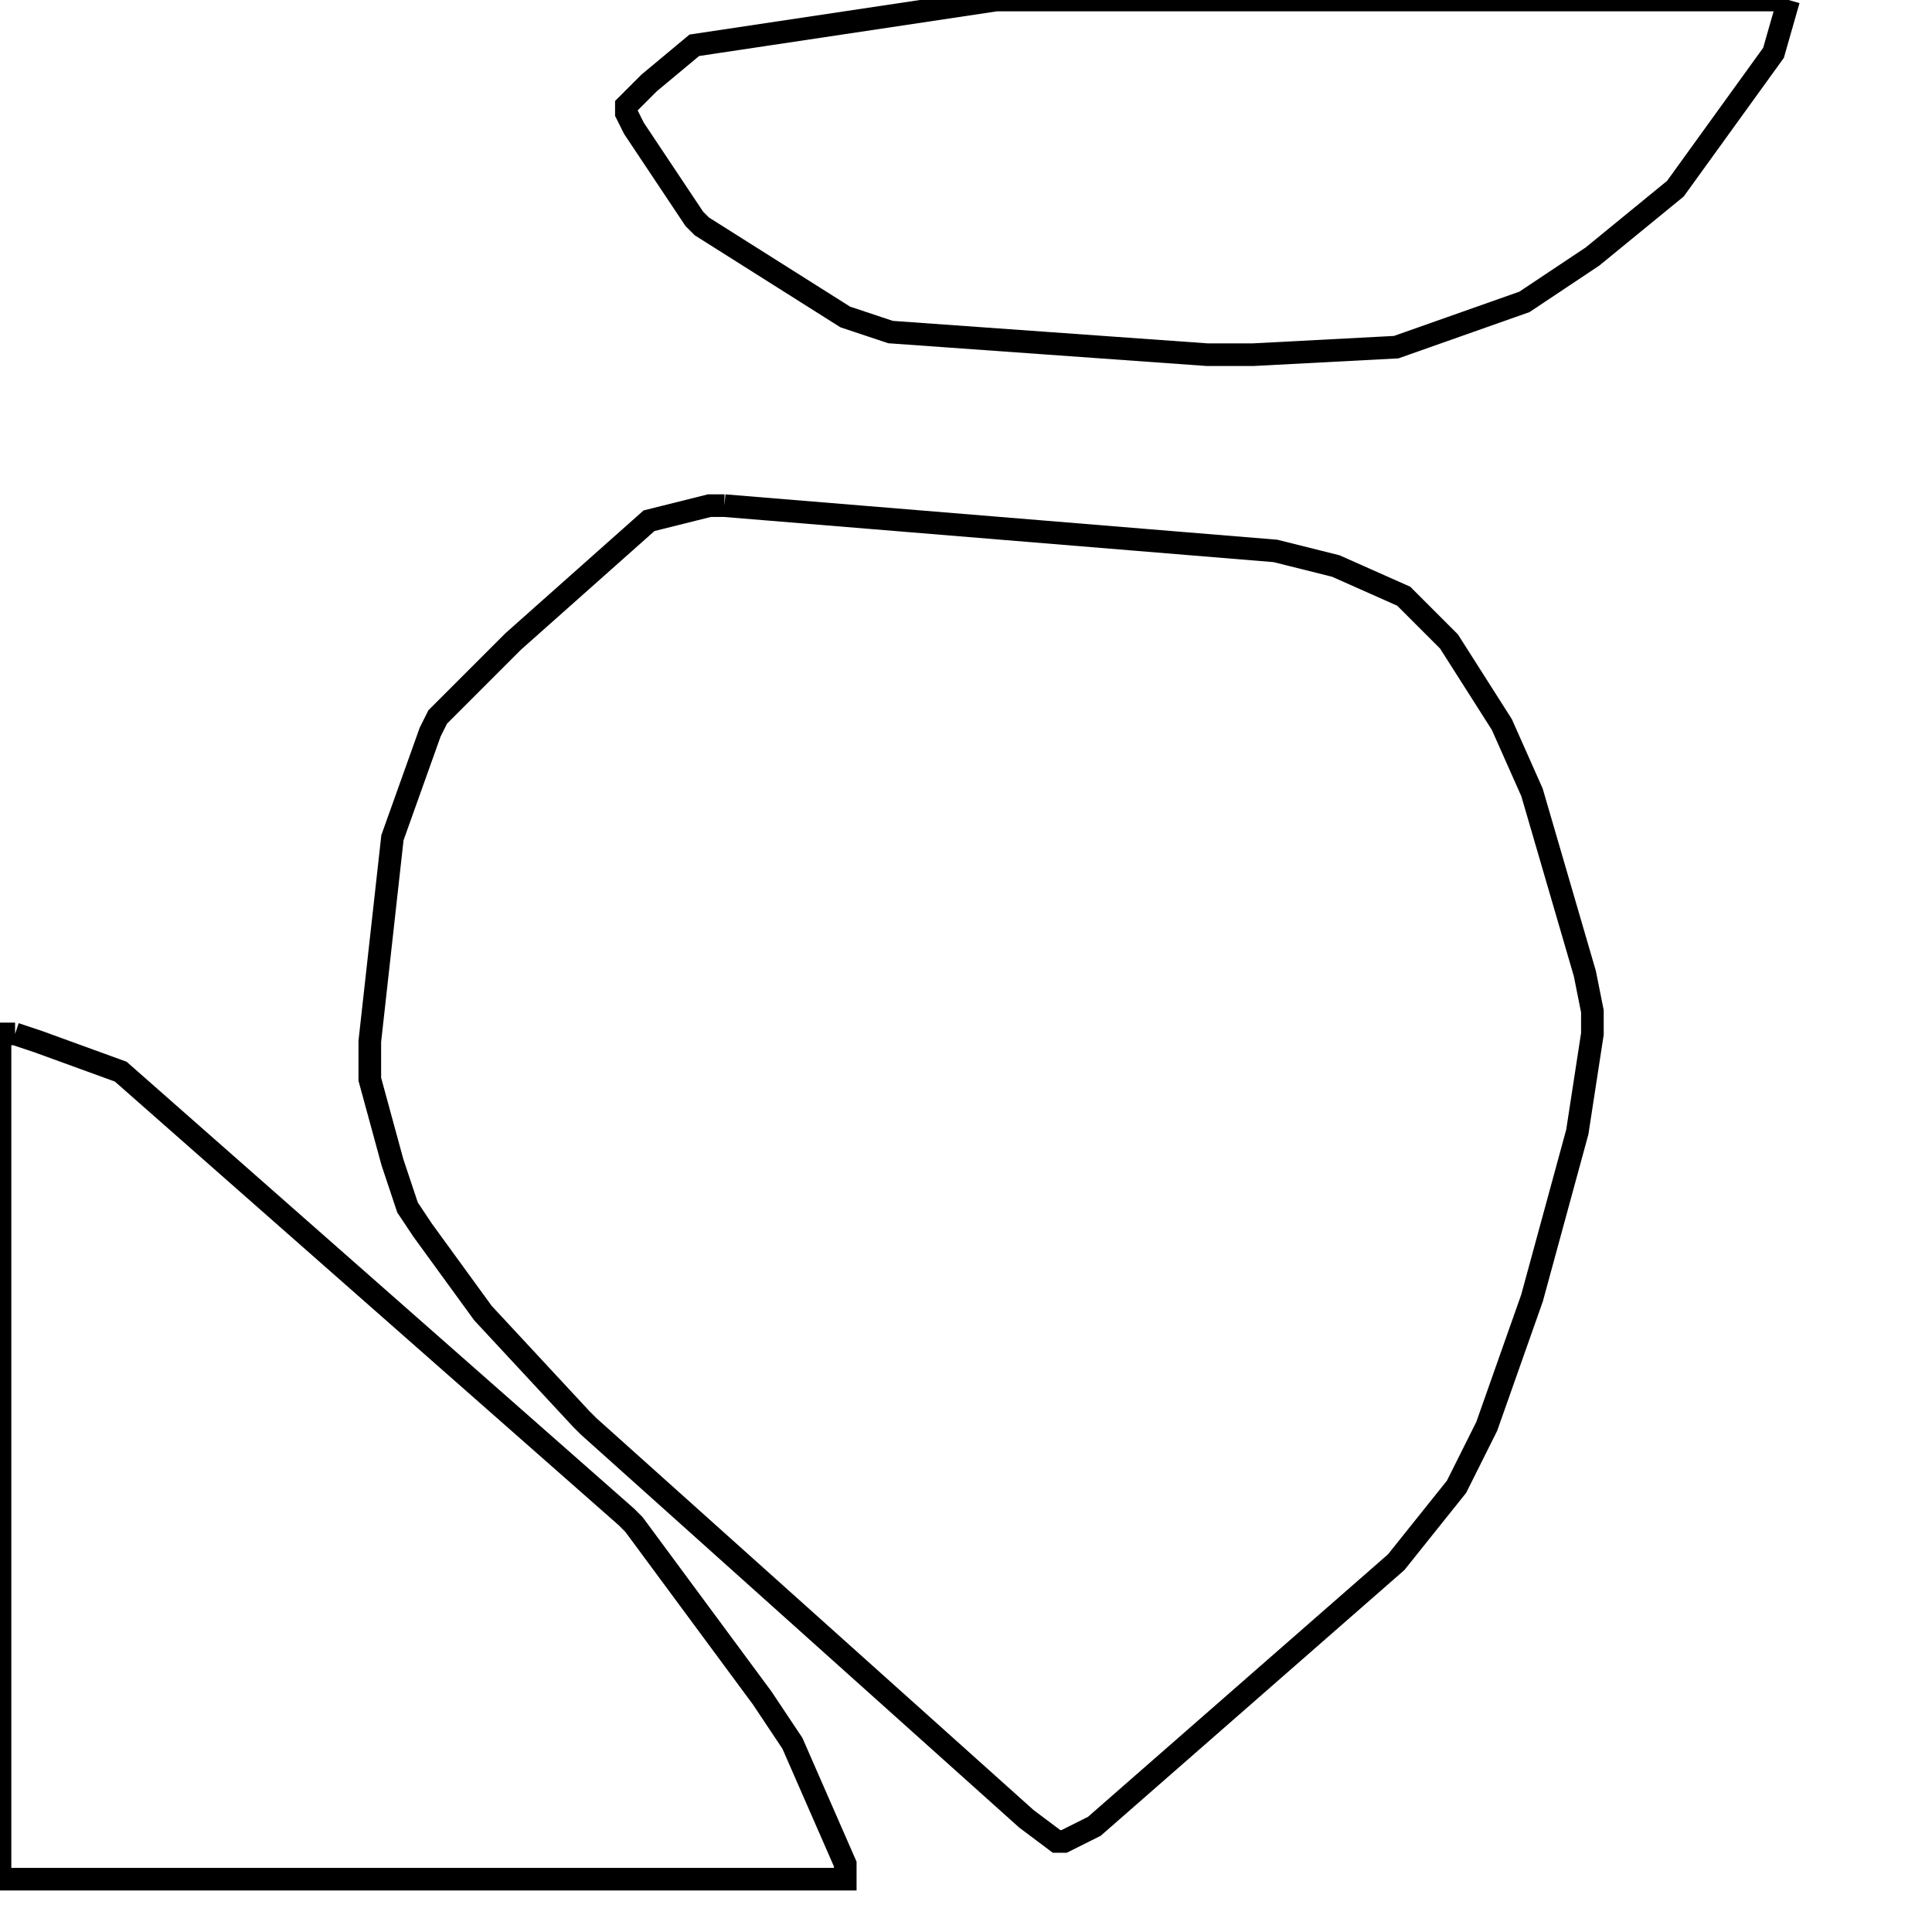 <svg width="256" height="256" xmlns="http://www.w3.org/2000/svg" fill-opacity="0" stroke="black" stroke-width="3" ><path d="M96 67 169 73 177 75 186 79 192 85 199 96 203 105 210 129 211 134 211 137 209 150 203 172 197 189 193 197 185 207 145 242 141 244 140 244 136 241 78 189 77 188 64 174 56 163 54 160 52 154 49 143 49 138 52 111 57 97 58 95 68 85 86 69 94 67 96 67 "/><path d="M2 137 5 138 16 142 83 201 84 202 101 225 105 231 112 247 112 249 0 249 0 137 2 137 "/><path d="M237 0 235 7 222 25 211 34 202 40 185 46 166 47 160 47 118 44 112 42 93 30 92 29 84 17 83 15 83 14 86 11 92 6 132 0 237 0 "/></svg>